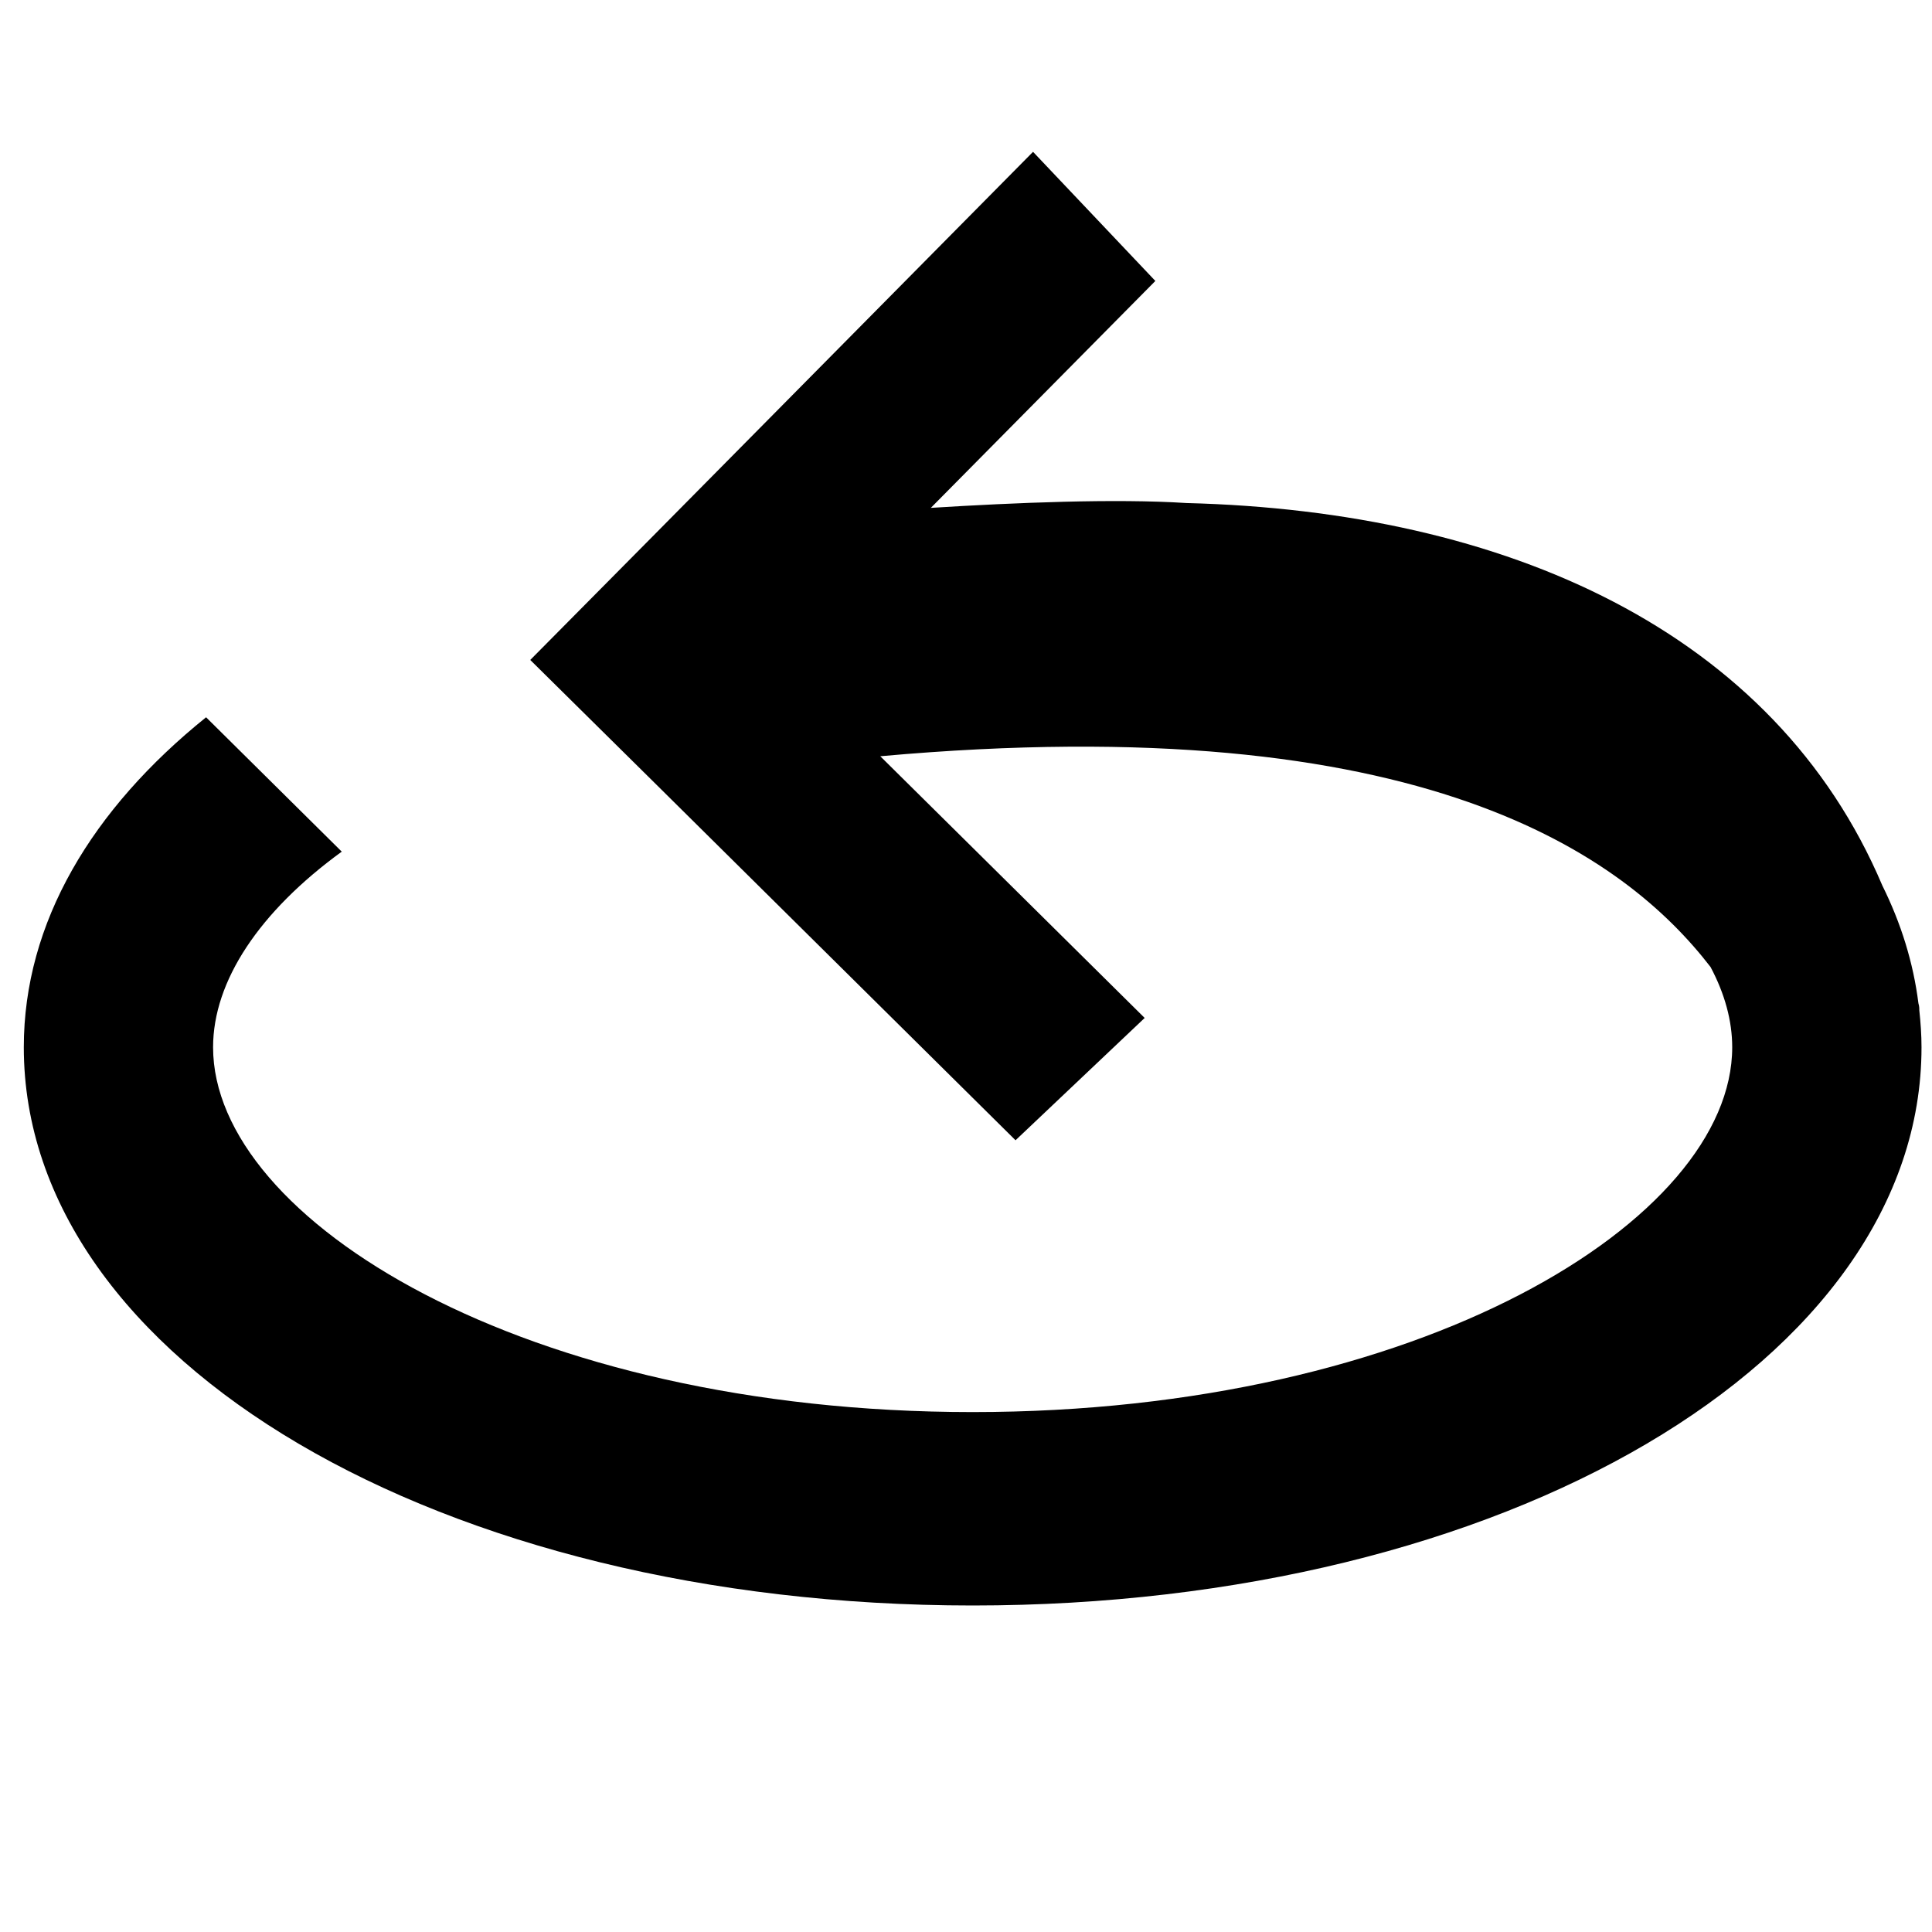 <?xml version="1.0" encoding="utf-8"?>
<!-- Generator: Adobe Illustrator 16.0.0, SVG Export Plug-In . SVG Version: 6.00 Build 0)  -->
<!DOCTYPE svg PUBLIC "-//W3C//DTD SVG 1.1//EN" "http://www.w3.org/Graphics/SVG/1.1/DTD/svg11.dtd">
<svg version="1.1" id="Layer_1" xmlns="http://www.w3.org/2000/svg" xmlns:xlink="http://www.w3.org/1999/xlink" x="0px" y="0px"
	 width="100px" height="100px" viewBox="0 0 100 100" enable-background="new 0 0 100 100" xml:space="preserve">
<path d="M10.667,37.126l7.022,6.955c-4.27,3.108-6.66,6.7-6.66,10.126c0,8.937,16.141,18.882,39.315,18.882
	c23.173,0,39.315-9.945,39.315-18.882c0-1.371-0.386-2.775-1.122-4.156c-4.407-5.71-14.781-13.446-42.974-10.908l13.685,13.546
	l-6.684,6.331L33.988,40.626l-6.542-6.467l6.474-6.535l19.55-19.765l6.331,6.683L48.18,26.287c4.36-0.271,9.561-0.487,13.231-0.25
	c16.563,0.42,30.438,6.638,36.019,19.799c0.966,1.948,1.602,3.987,1.867,6.093c0.013,0.046,0.023,0.08,0.03,0.125
	c0.016,0.067,0.016,0.146,0.016,0.236c0.068,0.637,0.114,1.27,0.114,1.916c0,16.209-21.578,28.894-49.113,28.894
	c-27.535,0-49.112-12.685-49.112-28.894C1.232,47.739,4.766,41.878,10.667,37.126z"/>
</svg>
